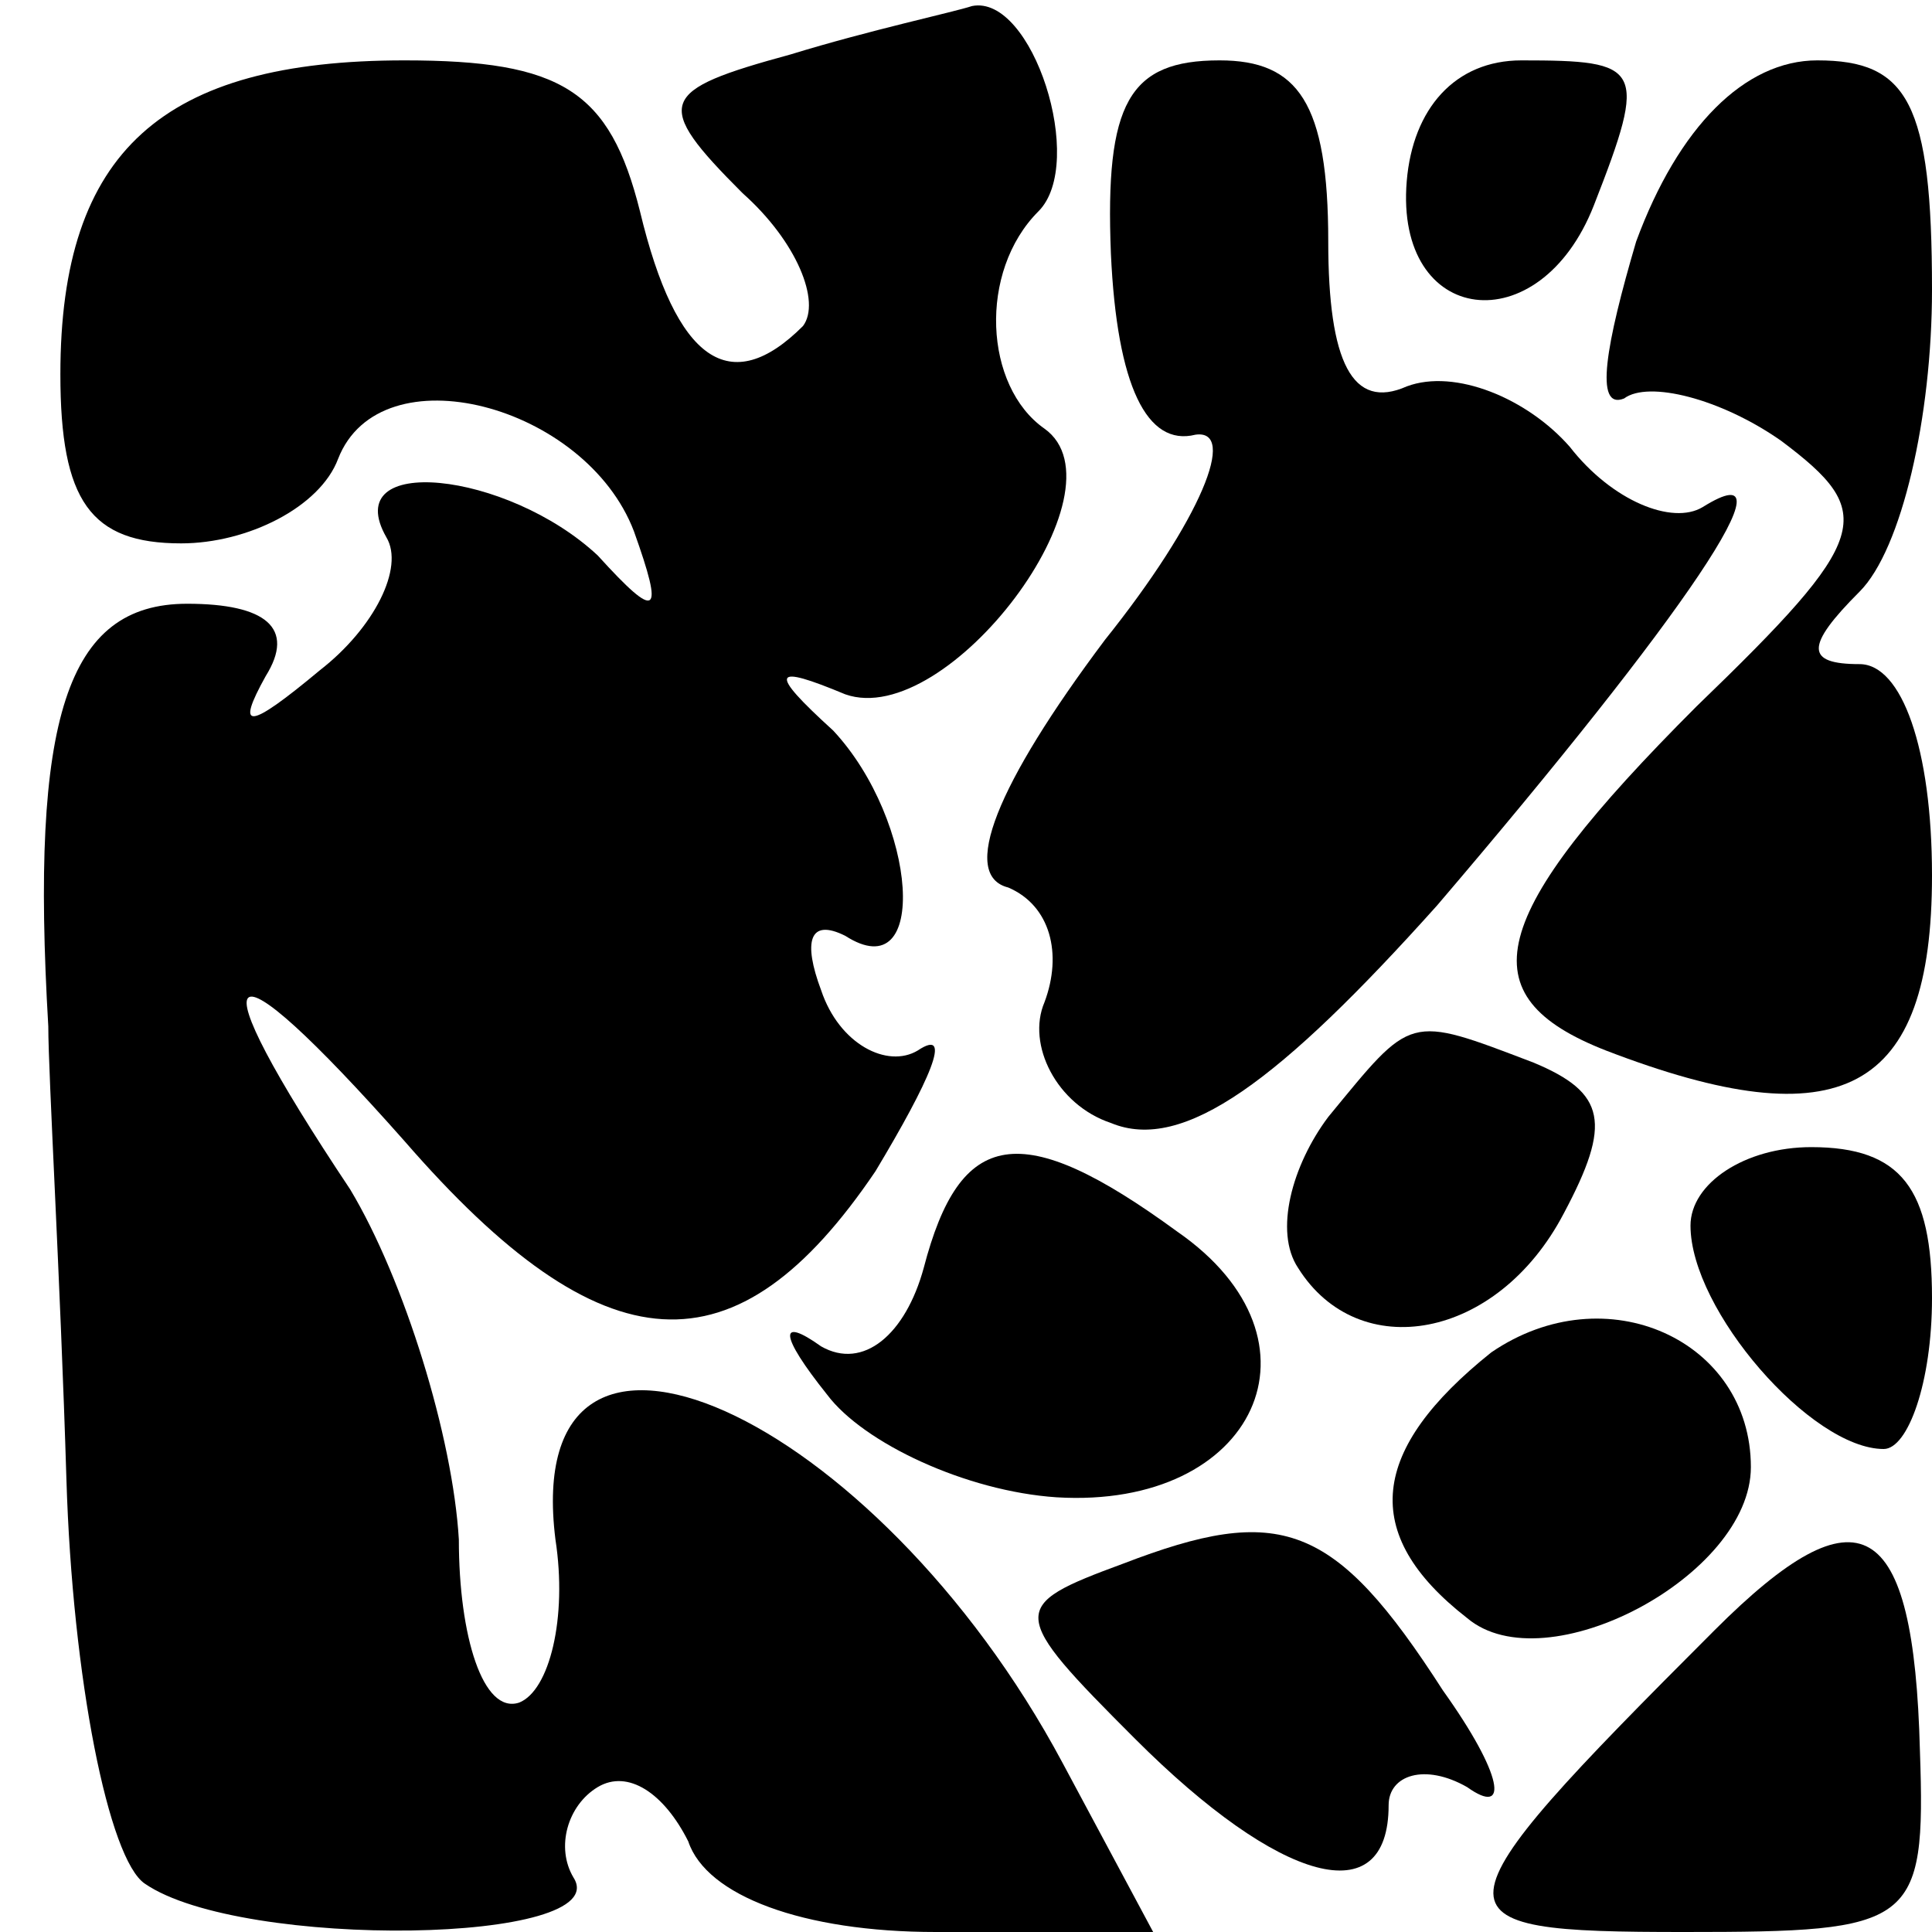 <?xml version="1.0" standalone="no"?>
<!DOCTYPE svg PUBLIC "-//W3C//DTD SVG 20010904//EN"
 "http://www.w3.org/TR/2001/REC-SVG-20010904/DTD/svg10.dtd">
<svg version="1.0" xmlns="http://www.w3.org/2000/svg"
 width="32pt" height="32pt" viewBox="0 0 32 32"
 preserveAspectRatio="xMidYMid meet">
<g transform="translate(0,32) scale(0.1,-0.1)"
fill="#000000" stroke="none">
<path fill="#000000" stroke="none" d="M131 311 c-22 -6 -23 -8 -8 -23 9 -8
13 -18 10 -22 -12 -12 -21 -6 -27 19 -5 20 -13 25 -39 25 -40 0 -57 -15 -57
-52 0 -21 5 -28 20 -28 11 0 23 6 26 14 7 18 41 9 49 -12 5 -14 4 -15 -6 -4
-15 14 -43 17 -35 3 3 -5 -2 -15 -11 -22 -12 -10 -14 -10 -9 -1 5 8 0 12 -13
12 -20 0 -26 -19 -23 -70 0 -8 2 -42 3 -75 1 -33 7 -63 13 -67 16 -11 78 -10
71 1 -3 5 -1 12 4 15 5 3 11 -1 15 -9 3 -9 19 -15 41 -15 l36 0 -15 28 c-31
58 -90 85 -84 37 2 -13 -1 -25 -6 -27 -6 -2 -10 11 -10 27 -1 17 -9 43 -18 58
-26 39 -22 43 9 8 33 -38 55 -39 78 -5 9 15 13 24 7 20 -5 -3 -13 1 -16 10 -3
8 -2 12 4 9 14 -9 12 19 -2 34 -11 10 -10 11 2 6 17 -6 47 34 33 44 -10 7 -11
26 -1 36 8 8 -1 36 -11 34 -3 -1 -17 -4 -30 -8z"/>
<path fill="#000000" stroke="none" d="M184 278 c1 -22 6 -32 14 -30 7 1 1
-14 -15 -34 -18 -24 -24 -39 -16 -41 7 -3 9 -11 6 -19 -3 -7 2 -17 11 -20 12
-5 28 7 54 36 41 48 60 76 44 66 -5 -3 -15 1 -22 10 -7 8 -19 13 -27 10 -9 -4
-13 4 -13 24 0 23 -5 30 -18 30 -15 0 -19 -7 -18 -32z"/>
<path fill="#000000" stroke="none" d="M233 290 c-2 -24 22 -27 31 -4 9 23 8
24 -12 24 -11 0 -18 -8 -19 -20z"/>
<path fill="#000000" stroke="none" d="M271 280 c-5 -17 -7 -28 -2 -26 4 3 16
0 26 -7 16 -12 15 -16 -14 -44 -35 -35 -38 -48 -15 -57 39 -15 54 -7 54 29 0
21 -5 35 -12 35 -9 0 -9 3 0 12 7 7 12 29 12 50 0 31 -4 38 -19 38 -12 0 -23
-11 -30 -30z"/>
<path fill="#000000" stroke="none" d="M220 135 c-6 -8 -9 -19 -5 -25 10 -16
33 -12 44 9 8 15 7 20 -5 25 -21 8 -20 8 -34 -9z"/>
<path fill="#000000" stroke="none" d="M153 110 c-3 -11 -10 -17 -17 -13 -7 5
-7 2 1 -8 6 -8 23 -16 38 -17 33 -2 46 26 20 44 -26 19 -36 17 -42 -6z"/>
<path fill="#000000" stroke="none" d="M280 117 c0 -14 20 -37 32 -37 4 0 8
11 8 25 0 18 -5 25 -20 25 -11 0 -20 -6 -20 -13z"/>
<path fill="#000000" stroke="none" d="M247 96 c-20 -16 -22 -30 -4 -44 13
-11 47 7 47 25 0 21 -24 32 -43 19z"/>
<path fill="#000000" stroke="none" d="M186 61 c-19 -7 -19 -8 2 -29 24 -24
42 -29 42 -11 0 5 6 7 13 3 7 -5 6 2 -4 16 -18 28 -27 31 -53 21z"/>
<path fill="#000000" stroke="none" d="M284 50 c-48 -48 -48 -50 -5 -50 38 0
40 1 39 30 -1 39 -10 44 -34 20z"/>
</g>
</svg>
